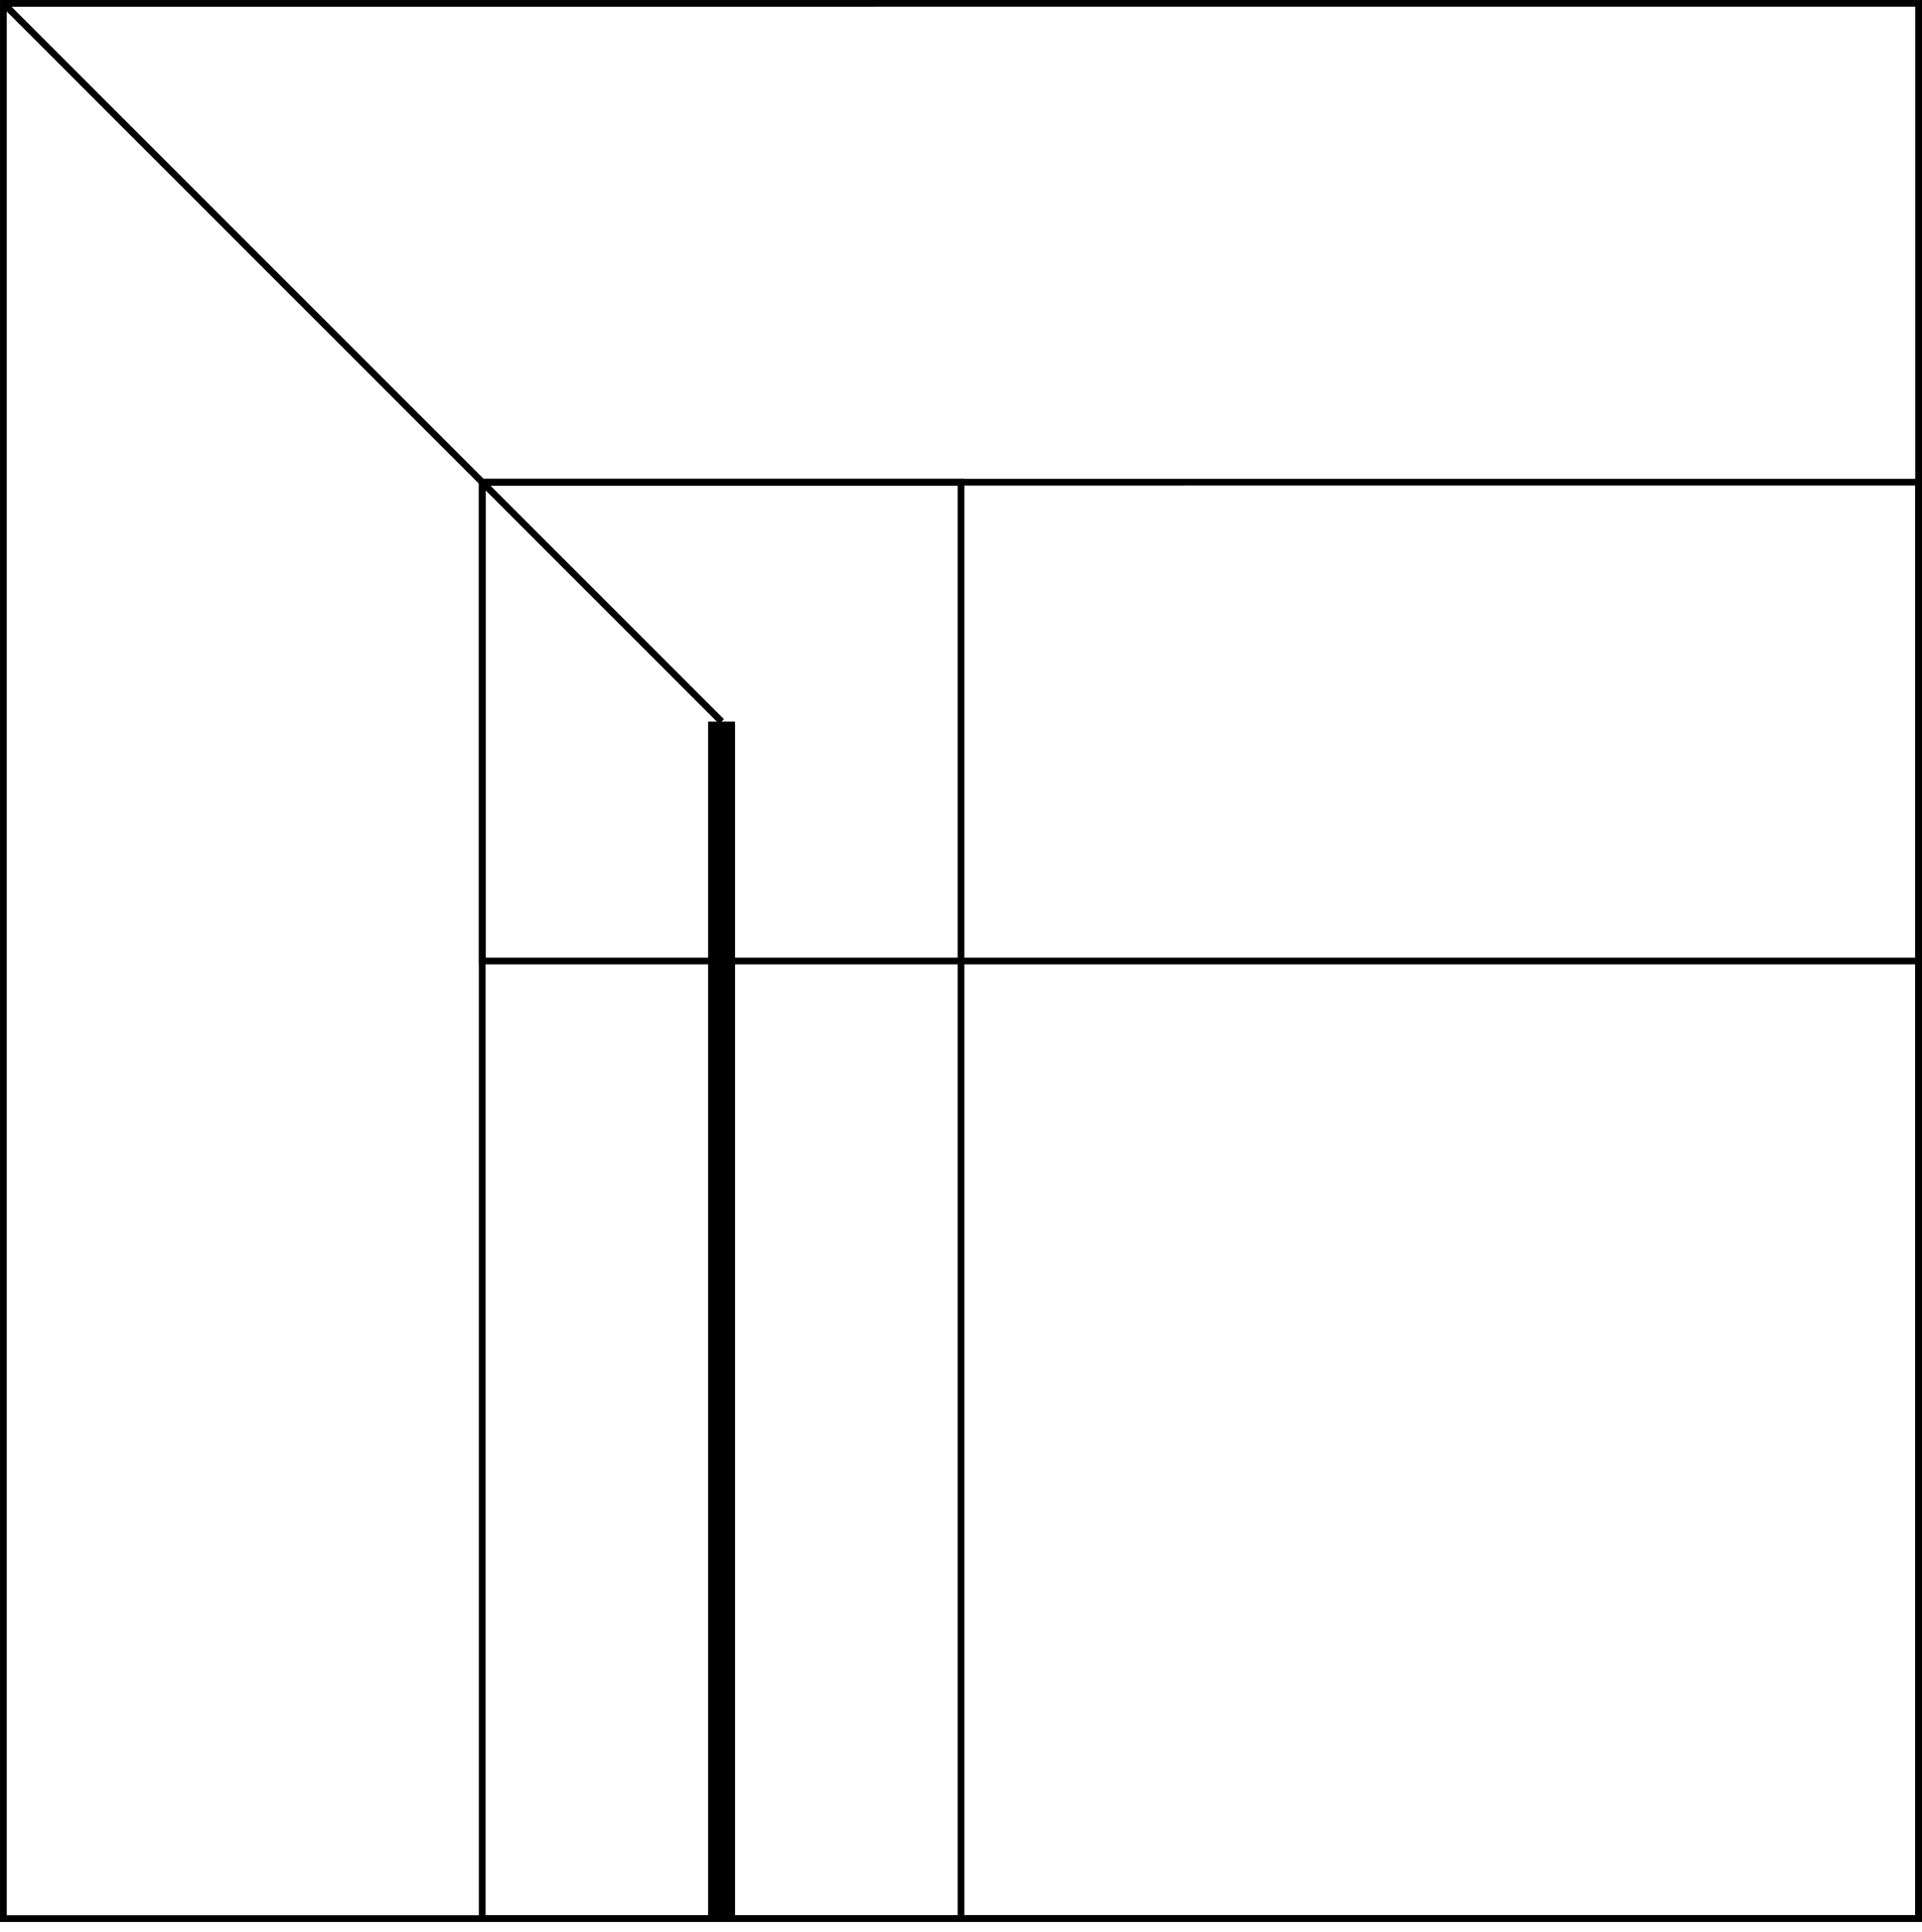 <svg xmlns="http://www.w3.org/2000/svg" width="151.712" height="152.509" viewBox="-72 -72 113.784 114.382"><g stroke-width=".4" stroke="#000" stroke-miterlimit="10" fill="none"><path d="M-71.8-71.8V41.584H41.584V-71.801zM41.584 41.584" stroke-width=".399"/><path d="M-43.454-43.454v85.039h85.039v-85.04zm85.039 85.039" stroke-width=".399"/><path d="M-15.108-15.108v56.693h56.693v-56.693zm-28.346-28.346v28.346h28.346v-28.346zM-71.8-71.8l42.519 42.519" stroke-width=".399"/><path d="M-29.281-29.281v70.866" stroke-width="1.594"/></g></svg>